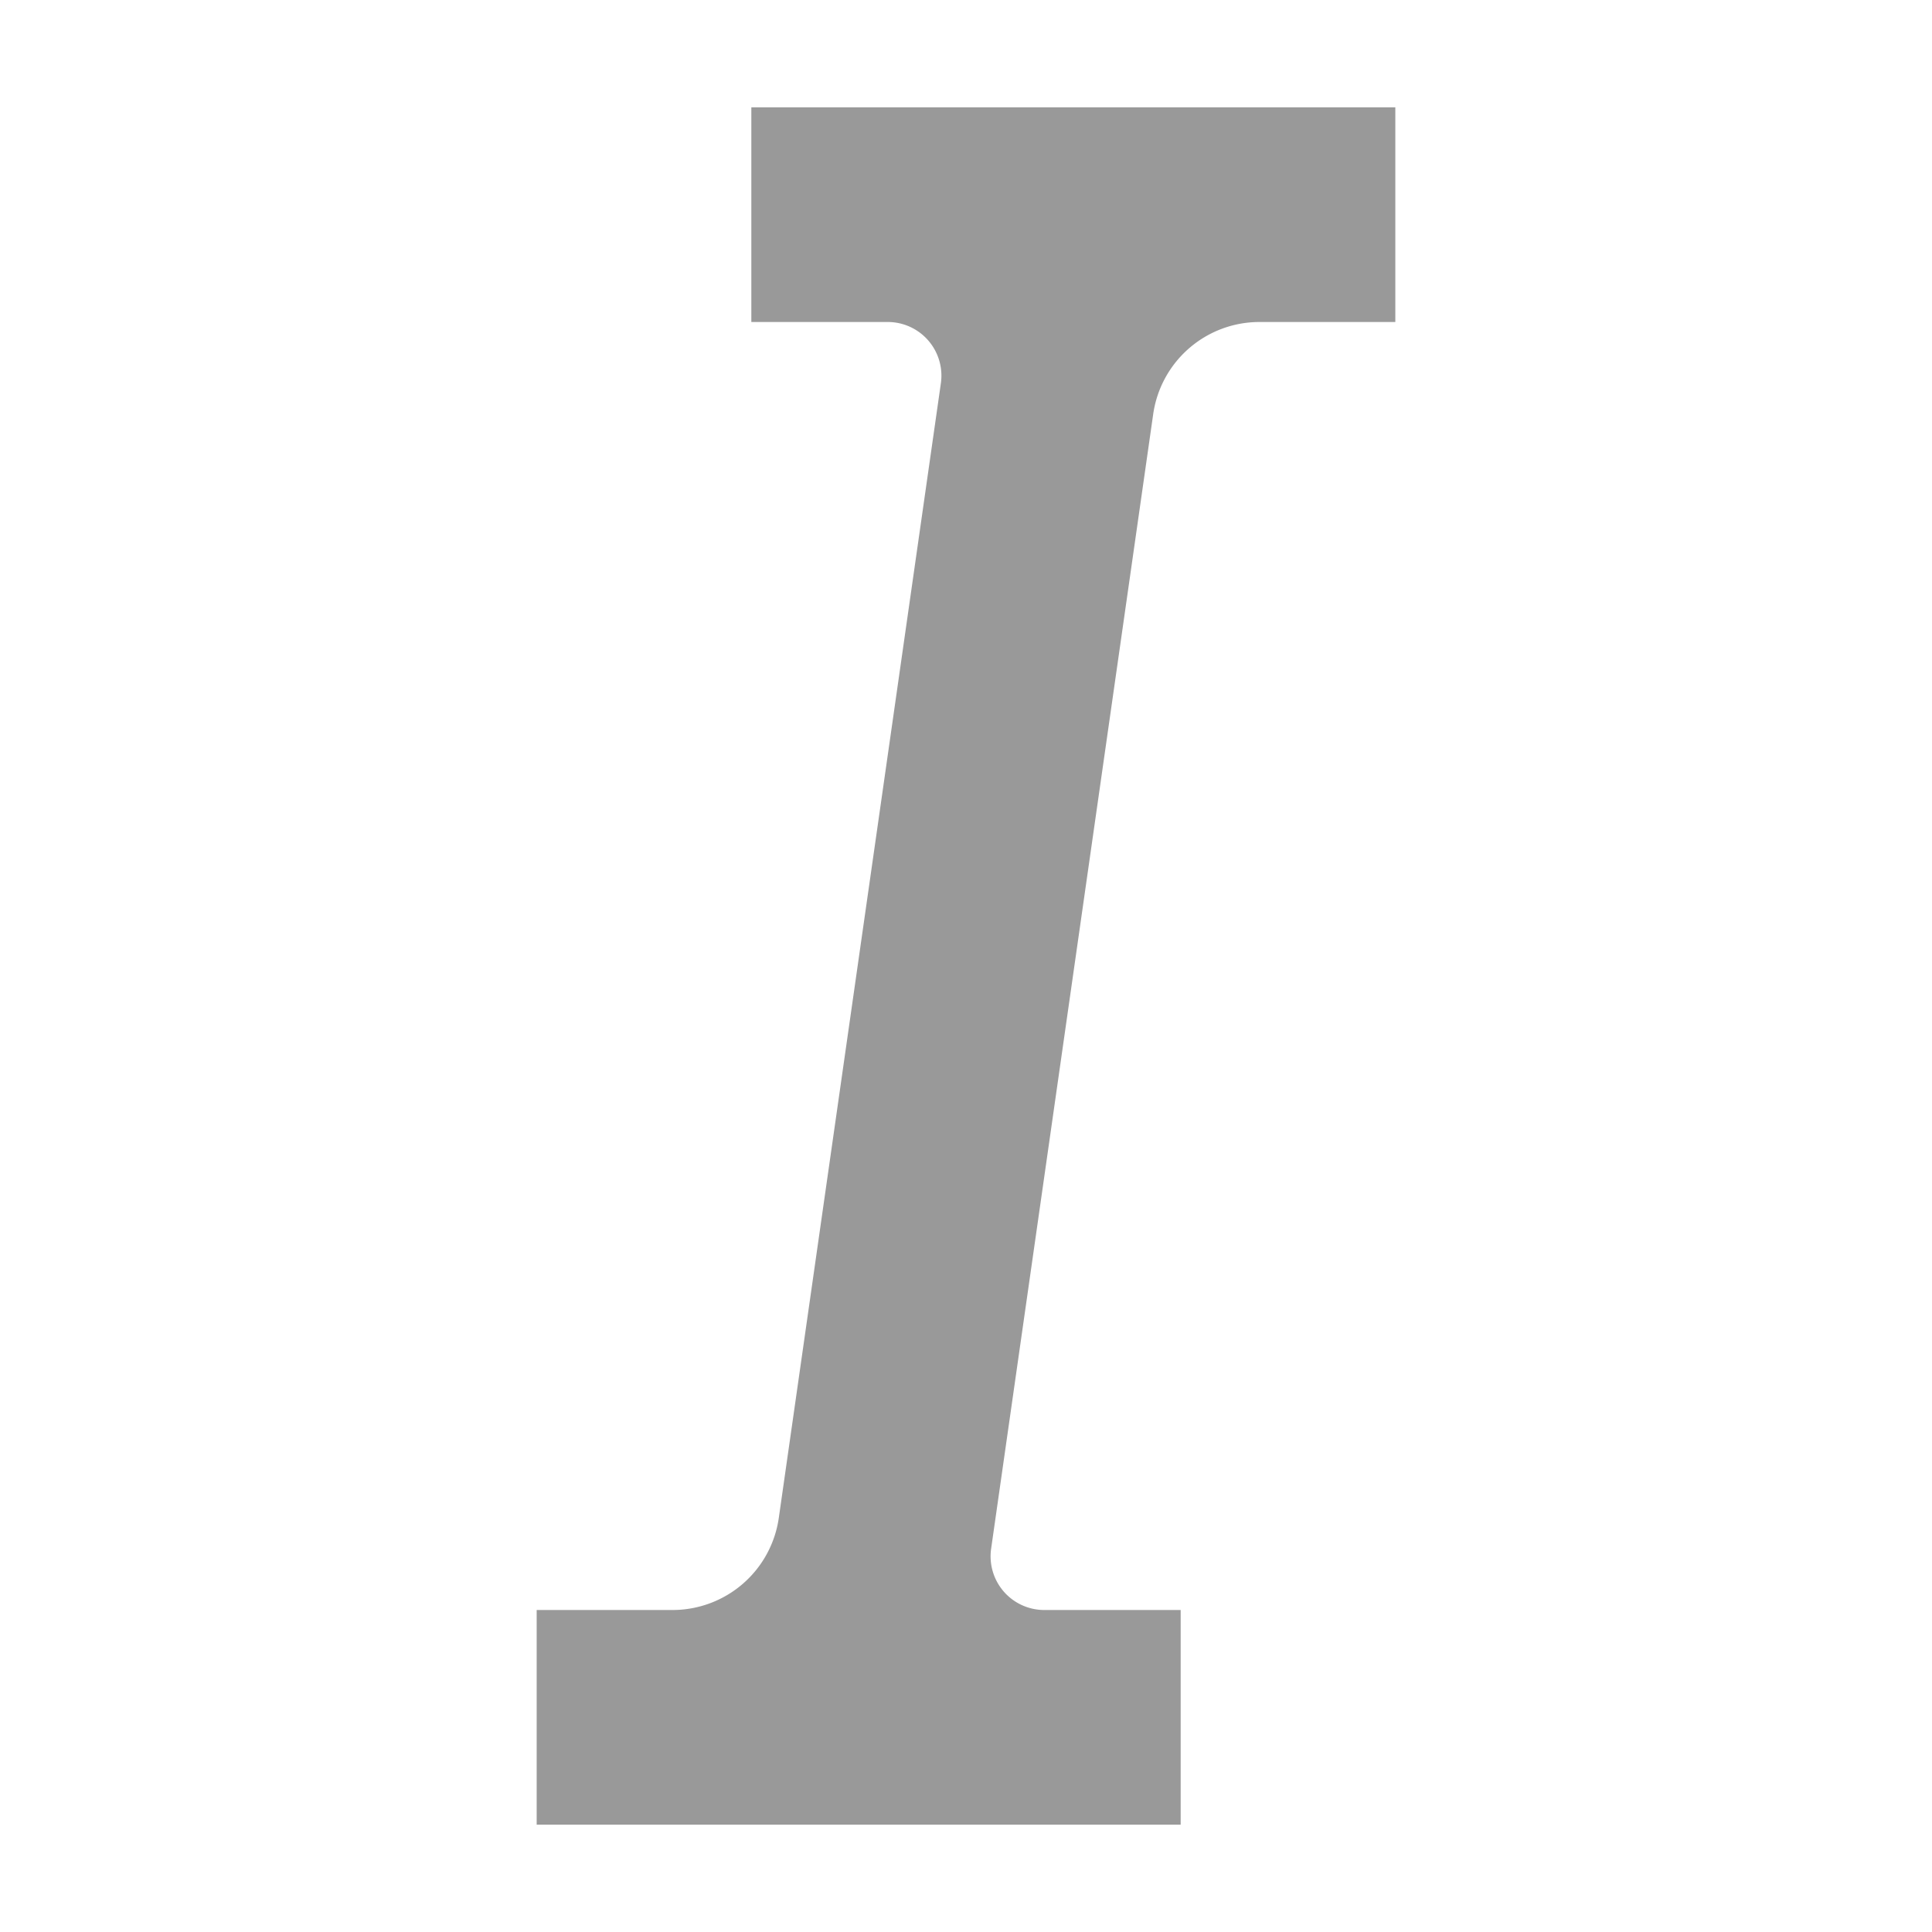 <svg width="18" height="18" viewBox="0 0 18 18" xmlns="http://www.w3.org/2000/svg">
  <path d="M13 3V1H7v2h1.27a.5.5 0 0 1 .496.57l-1.51 10.571a1 1 0 0 1-.99.859H5v2h6v-2H9.73a.5.5 0 0 1-.496-.57l1.51-10.571a1 1 0 0 1 .99-.859H13z" fill="#999" fill-rule="evenodd"/>
</svg>
